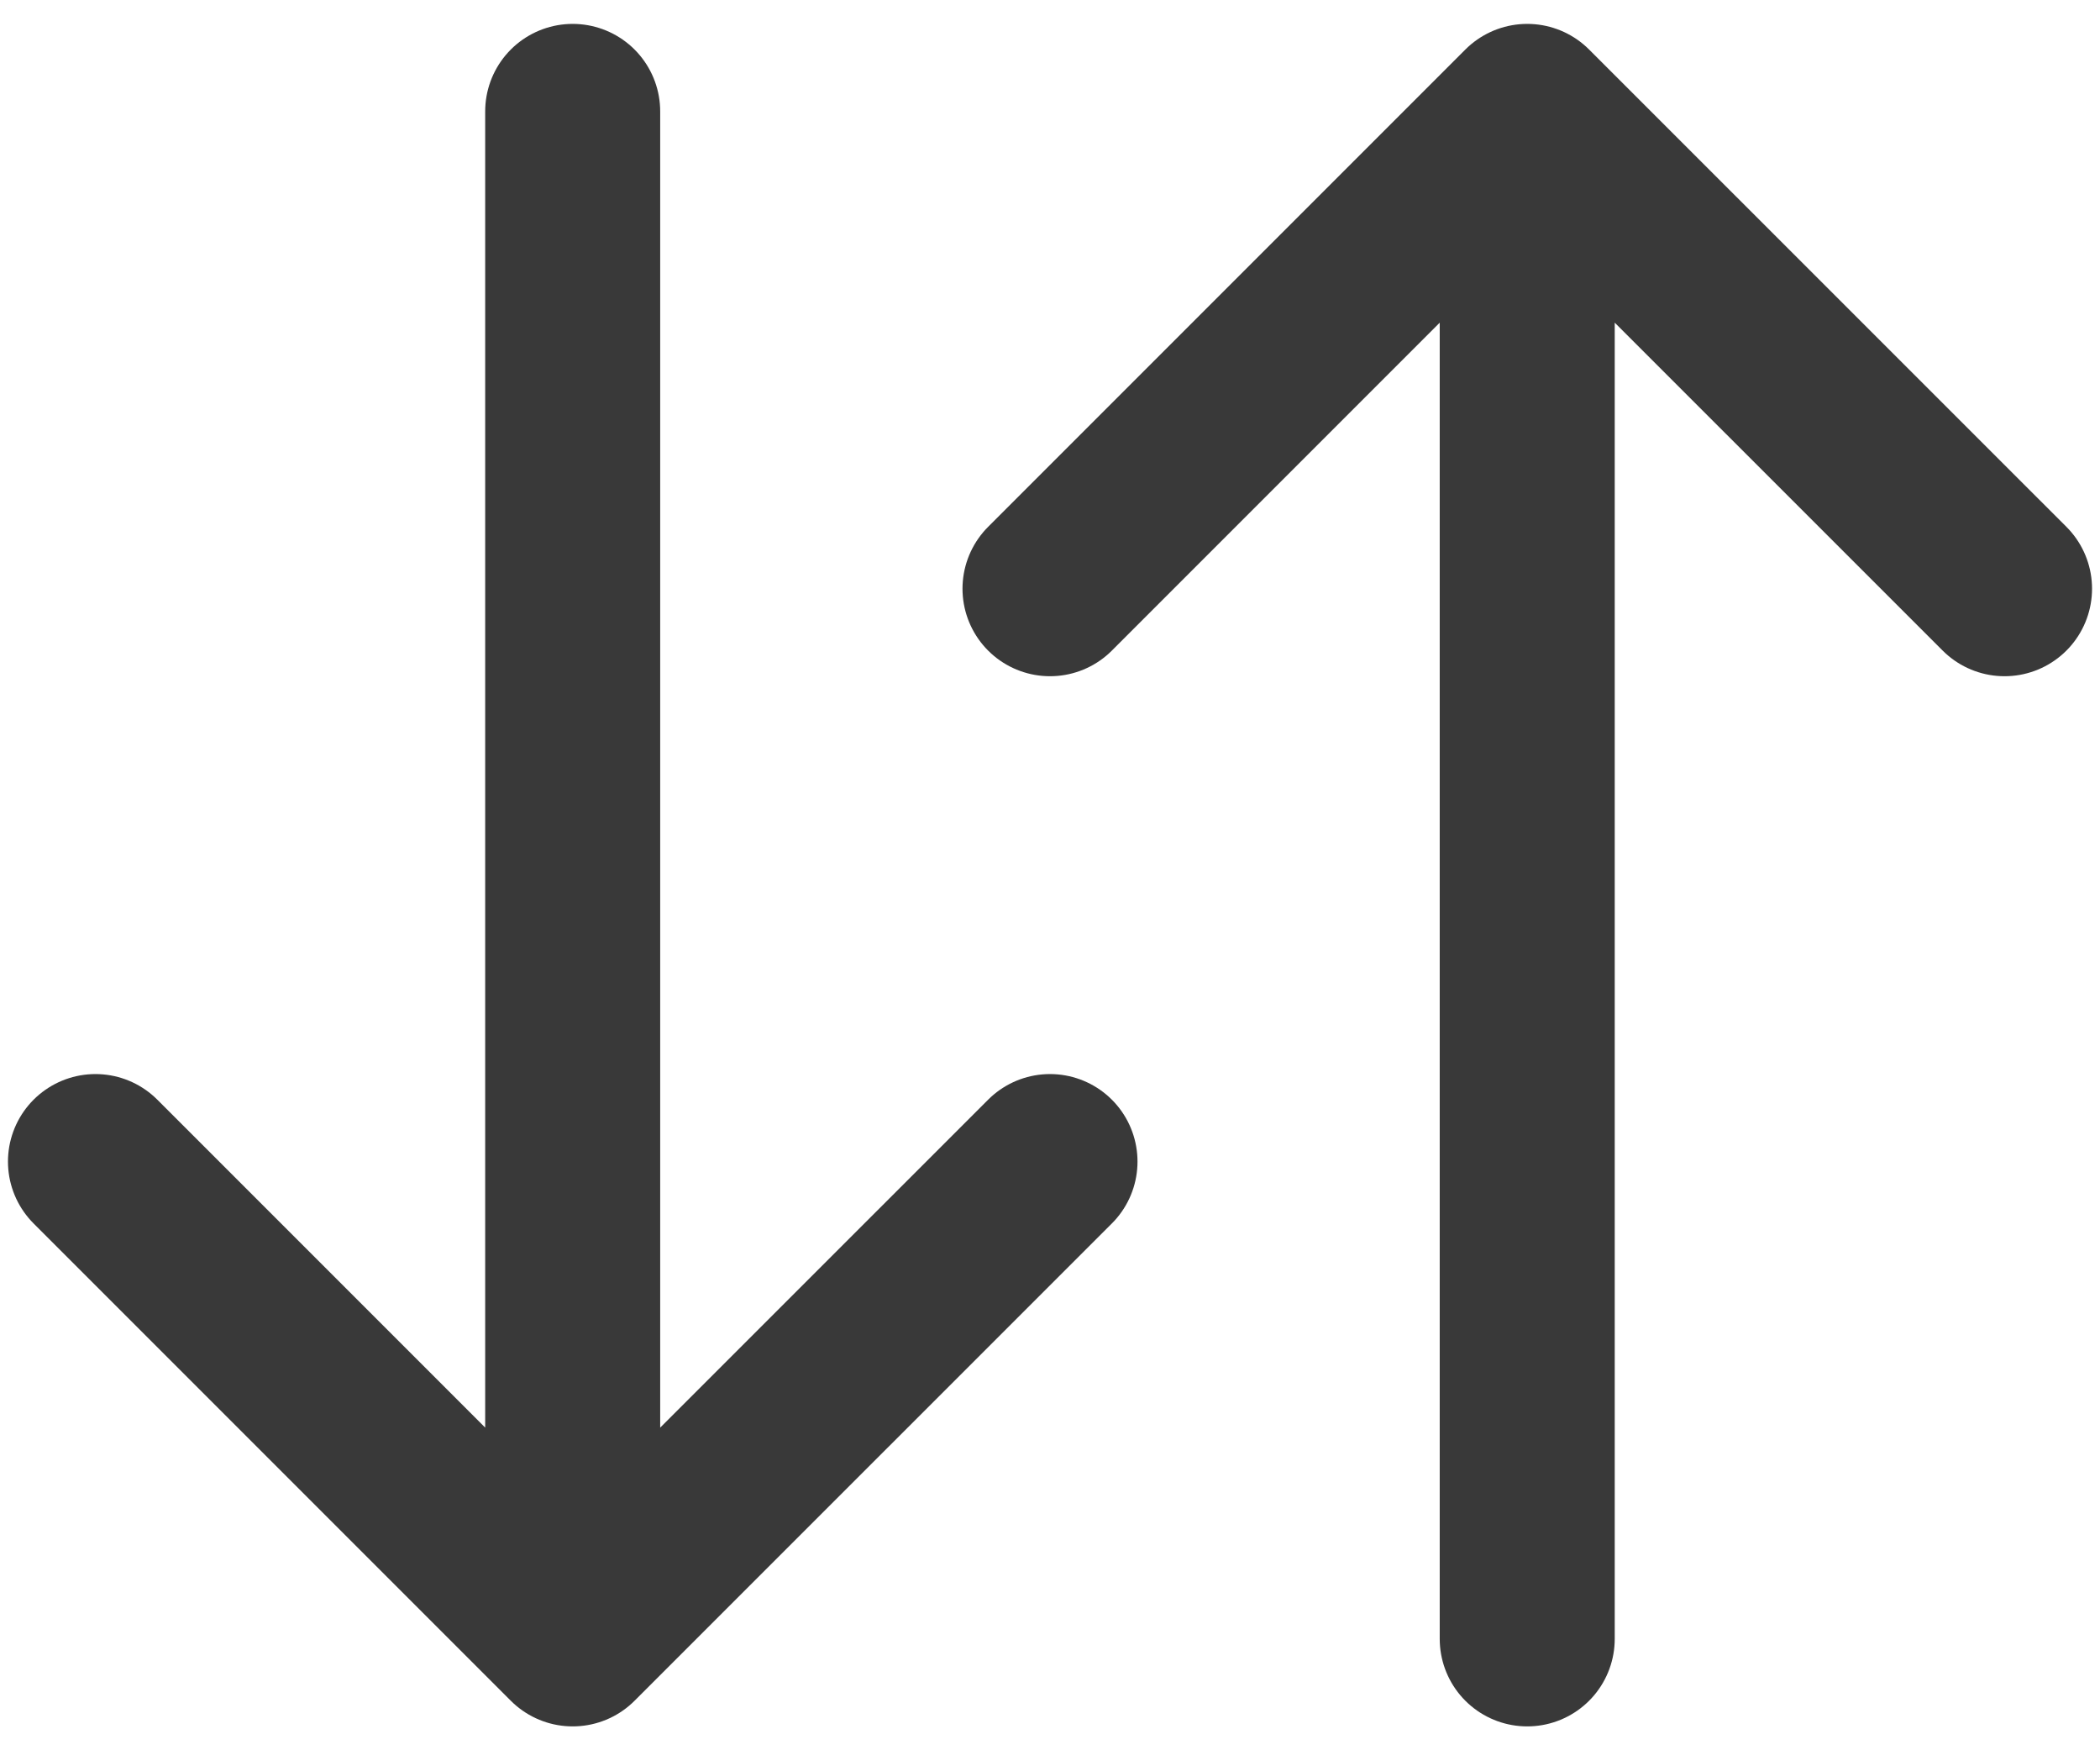 <svg width="24" height="20" viewBox="0 0 24 20" fill="none" xmlns="http://www.w3.org/2000/svg">
<path d="M1.091 13.273L6.545 18.727M6.545 18.727L6.545 1.273M6.545 18.727L12 13.273" stroke="#393939" stroke-width="2" stroke-linecap="round" stroke-linejoin="round"/>
<path d="M12 6.727L17.454 1.273M17.454 1.273L17.454 18.727M17.454 1.273L22.909 6.727" stroke="#393939" stroke-width="2" stroke-linecap="round" stroke-linejoin="round"/>
</svg>
